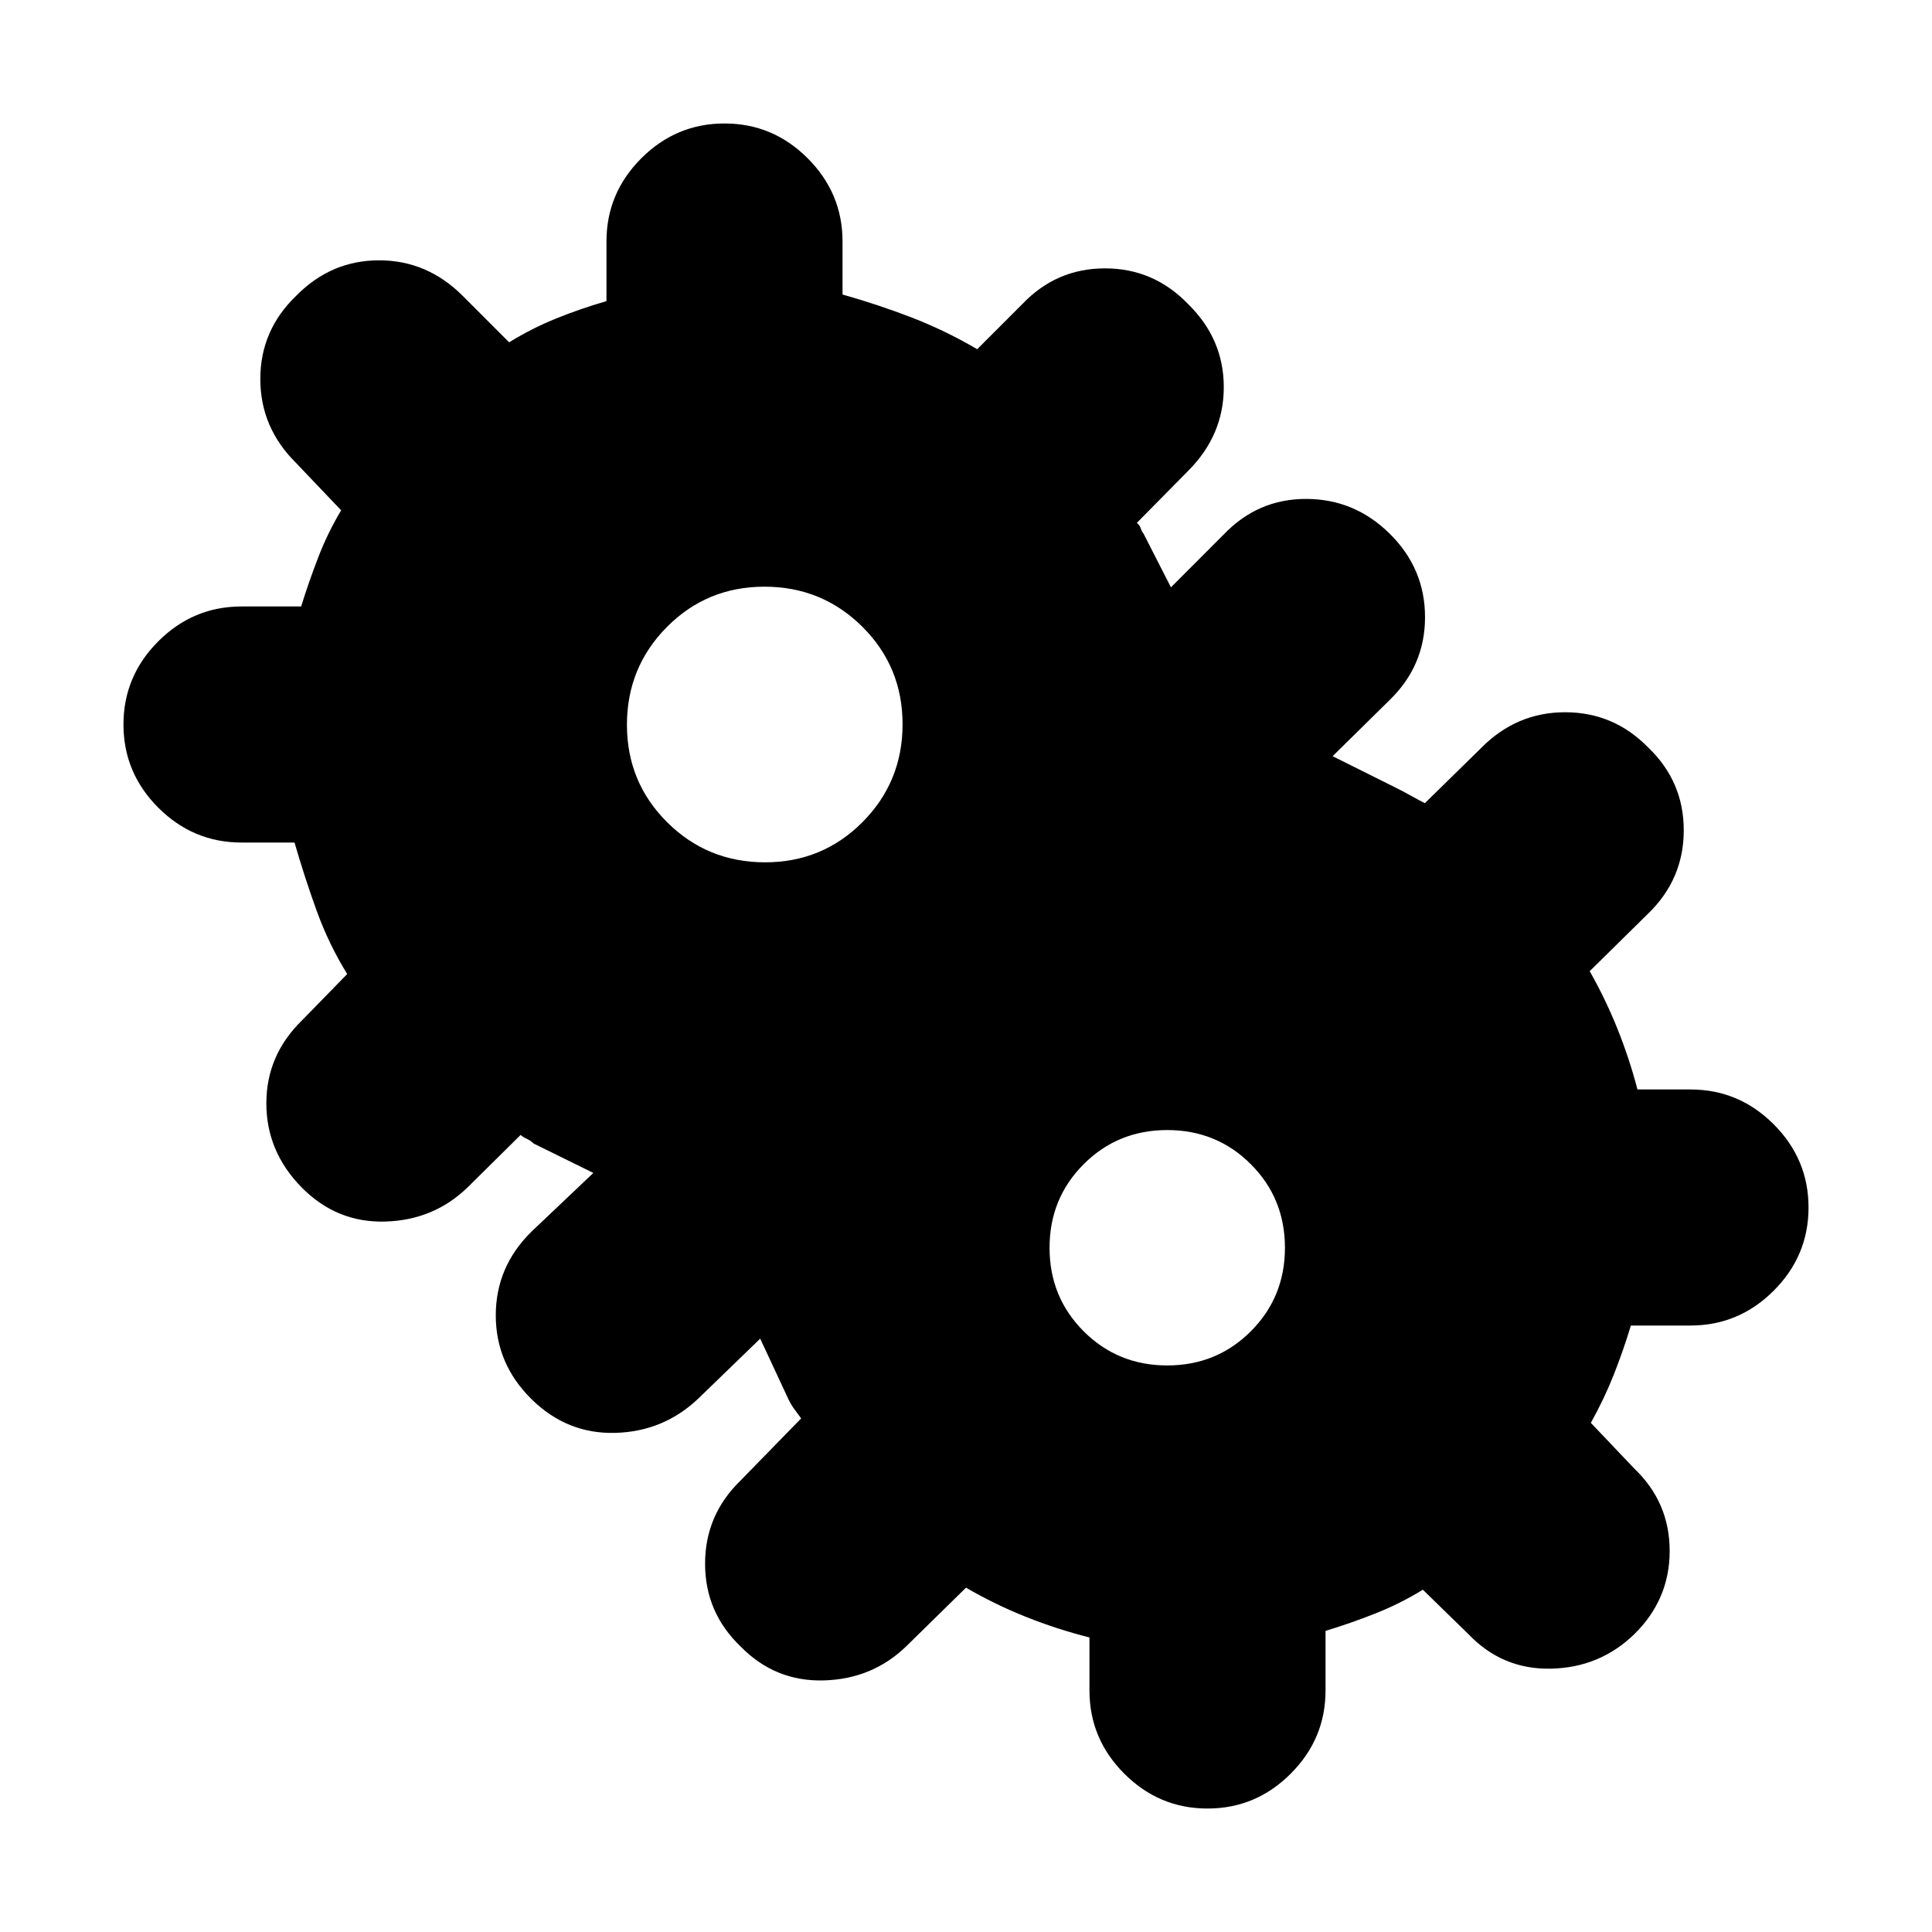 <svg xmlns="http://www.w3.org/2000/svg" height="24" viewBox="0 -960 960 960" width="24"><path d="M600-61.35q-24.03 0-41.34-17.31-17.31-17.31-17.31-41.34v-26.35q-16.24-4.12-31.64-10.27-15.41-6.16-29.71-14.47l-29.61 29.05q-16.86 16.36-41.04 17.03-24.18.66-41.31-16.82-17.69-16.92-17.69-41.18 0-24.25 17.69-41.38l30.05-30.81q-1.44-2.05-3.16-4.29-1.71-2.25-3.15-5.22l-14.04-30.12-30.78 29.79q-17.22 16.36-41.22 17.03-24 .66-41.7-16.82-17.69-17.49-17.69-41.59 0-24.1 17.69-41.54l30.79-29.21-29.66-14.61q-1.43-1.44-3.58-2.44-2.16-1-2.87-1.87l-26.33 26.05q-16.86 16.36-41.04 17.03-24.18.66-41.59-17.1-17.41-17.77-17.41-41.67 0-23.89 17.69-41.18L172.52-476q-9.14-14.8-15.16-31.42-6.01-16.62-11.01-33.93H120q-24.03 0-41.34-17.31Q61.35-575.97 61.35-600q0-24.03 17.31-41.34 17.31-17.31 41.34-17.31h29.63q3.74-12.03 8.48-24.36 4.75-12.32 11.41-23.42l-22.48-23.61q-17.69-17.53-17.69-41.66 0-24.13 17.76-41.26 17.36-17.69 41.26-17.69 23.89 0 41.59 17.69L253-789.91q11.06-6.85 23.27-11.8 12.21-4.94 25.08-8.67V-840q0-24.03 17.31-41.34 17.31-17.31 41.34-17.31 24.03 0 41.34 17.31 17.31 17.31 17.31 41.34v26.35q17.74 5 34.39 11.43 16.66 6.44 32.53 15.74l22.47-22.48q16.87-17.69 41.04-17.69 24.18 0 41.31 17.76 17.7 17.36 17.7 41.26 0 23.89-17.7 41.59l-25.48 25.84q1.44 1.2 1.91 2.7.48 1.5 1.4 2.67l13.61 26.66 26.21-26.22q16.87-17.7 40.94-17.7 24.07 0 41.59 17.31 17.52 17.31 17.52 41.46 0 24.15-17.7 41.28l-28.22 27.78 32.36 16.15q3.73 1.89 7.17 3.83 3.43 1.93 6.3 3.37l28.04-27.48q17.53-17.7 41.66-17.7 24.13 0 41.26 17.49 17.69 16.92 17.69 41.17 0 24.26-17.69 41.39l-29.05 28.61q7.87 13.86 13.81 28.67 5.93 14.8 9.93 30.11H840q24.03 0 41.34 17.31 17.31 17.31 17.31 41.34 0 24.03-17.31 41.34-17.31 17.31-41.34 17.31h-29.62q-3.73 12.31-8.48 24.36-4.76 12.06-11.42 23.99l21.48 22.61q17.69 16.86 17.69 41.04t-17.69 41.48q-17.13 16.52-41.31 17.02-24.18.5-41.04-17.19L707-170.09q-11.06 6.85-23.55 11.8-12.49 4.94-24.8 8.67V-120q0 24.03-17.31 41.34Q624.03-61.35 600-61.35ZM380.15-531.52q28.59 0 48.46-20.01 19.87-20.02 19.87-48.6 0-28.59-20.01-48.47-20.02-19.88-48.6-19.88-28.59 0-48.47 20.01-19.88 20.02-19.88 48.6 0 28.59 20.02 48.47 20.01 19.88 48.61 19.88Zm199.85 250q24.56 0 41.52-16.96 16.96-16.96 16.96-41.52 0-24.56-16.96-41.52-16.96-16.96-41.52-16.96-24.56 0-41.52 16.96-16.96 16.96-16.96 41.52 0 24.56 16.96 41.52 16.96 16.96 41.52 16.96Z"/></svg>
